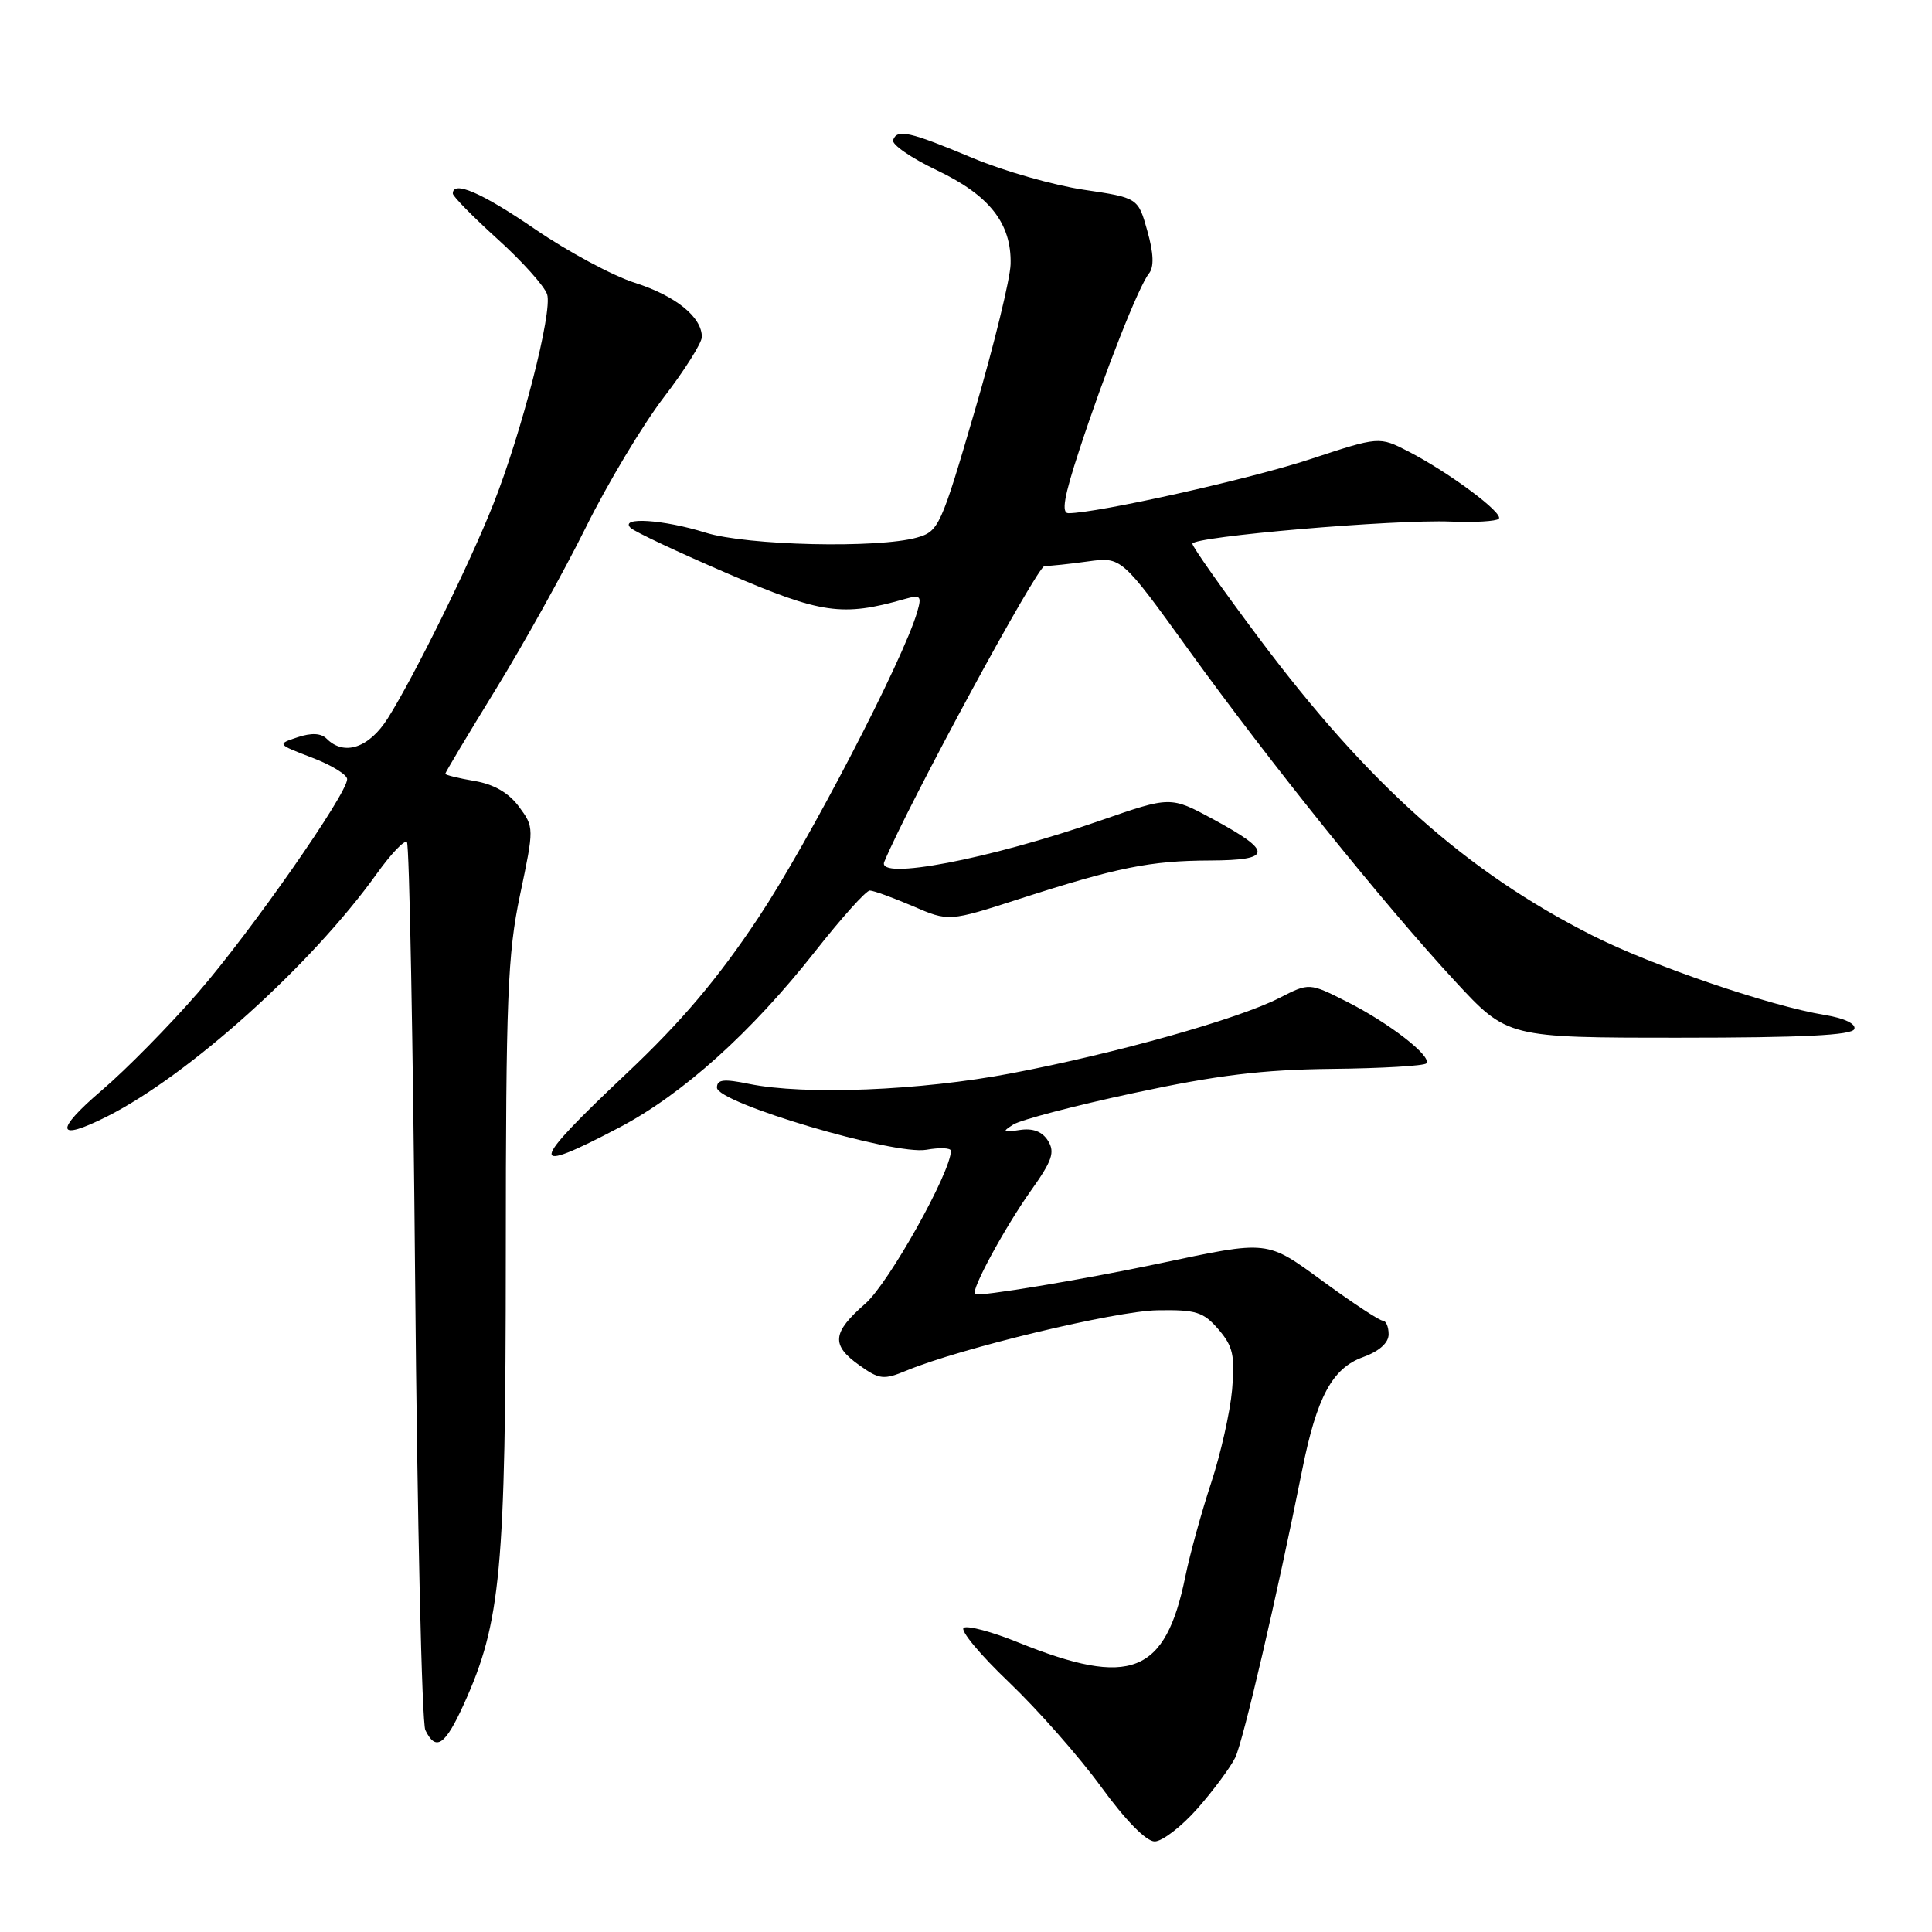 <?xml version="1.0" encoding="UTF-8" standalone="no"?>
<!DOCTYPE svg PUBLIC "-//W3C//DTD SVG 1.1//EN" "http://www.w3.org/Graphics/SVG/1.1/DTD/svg11.dtd" >
<svg xmlns="http://www.w3.org/2000/svg" xmlns:xlink="http://www.w3.org/1999/xlink" version="1.1" viewBox="0 0 256 256">
 <g >
 <path fill="currentColor"
d=" M 158.68 239.63 C 160.79 237.23 163.04 234.19 163.68 232.88 C 164.73 230.71 169.22 211.43 172.55 194.76 C 174.48 185.12 176.53 181.30 180.60 179.83 C 182.75 179.05 184.00 177.94 184.00 176.80 C 184.00 175.81 183.65 175.00 183.23 175.00 C 182.80 175.00 179.32 172.71 175.49 169.92 C 167.72 164.25 168.29 164.32 153.50 167.44 C 143.45 169.56 129.60 171.86 129.18 171.48 C 128.62 170.98 133.12 162.67 136.62 157.74 C 139.42 153.81 139.81 152.67 138.87 151.16 C 138.10 149.93 136.87 149.46 135.11 149.73 C 132.85 150.07 132.74 149.97 134.28 149.00 C 135.26 148.38 142.46 146.49 150.28 144.82 C 161.22 142.47 167.27 141.73 176.50 141.63 C 183.10 141.56 188.72 141.23 189.00 140.90 C 189.76 139.97 184.09 135.56 178.49 132.74 C 173.48 130.21 173.48 130.21 169.53 132.23 C 164.13 135.01 147.84 139.59 134.00 142.22 C 121.95 144.52 106.62 145.13 99.25 143.62 C 95.88 142.93 95.00 143.03 95.00 144.12 C 95.01 146.14 118.51 153.11 122.75 152.35 C 124.54 152.03 126.00 152.10 126.00 152.49 C 126.00 155.31 117.77 170.01 114.68 172.72 C 110.24 176.60 110.09 178.22 113.89 180.92 C 116.53 182.80 117.09 182.86 120.14 181.60 C 127.26 178.65 147.77 173.72 153.34 173.62 C 158.49 173.53 159.46 173.83 161.46 176.16 C 163.38 178.39 163.65 179.62 163.26 184.15 C 163.00 187.09 161.75 192.65 160.48 196.50 C 159.21 200.35 157.67 205.92 157.07 208.87 C 154.42 221.84 149.83 223.65 134.92 217.63 C 131.48 216.23 128.23 215.36 127.70 215.69 C 127.17 216.01 129.87 219.26 133.69 222.90 C 137.51 226.55 143.00 232.78 145.90 236.76 C 149.13 241.20 151.87 244.00 153.00 244.00 C 154.00 244.00 156.56 242.03 158.68 239.63 Z  M 61.49 225.75 C 66.37 214.96 67.00 208.20 67.02 166.29 C 67.03 132.22 67.26 126.41 68.91 118.57 C 70.78 109.68 70.78 109.62 68.76 106.88 C 67.40 105.05 65.43 103.91 62.86 103.48 C 60.74 103.12 59.00 102.69 59.00 102.53 C 59.00 102.36 62.00 97.34 65.68 91.36 C 69.35 85.39 74.73 75.72 77.63 69.87 C 80.53 64.02 85.18 56.28 87.95 52.66 C 90.73 49.04 93.00 45.43 93.00 44.65 C 93.00 42.01 89.54 39.21 84.14 37.48 C 81.19 36.54 75.24 33.34 70.92 30.38 C 63.81 25.51 60.00 23.87 60.00 25.65 C 60.00 26.01 62.67 28.73 65.94 31.69 C 69.21 34.64 72.16 37.94 72.50 39.01 C 73.23 41.31 69.12 57.34 65.36 66.81 C 62.26 74.66 54.84 89.72 51.39 95.17 C 48.91 99.10 45.61 100.21 43.29 97.89 C 42.54 97.14 41.27 97.08 39.43 97.69 C 36.69 98.60 36.69 98.61 41.34 100.39 C 43.90 101.36 46.00 102.65 46.00 103.24 C 46.00 105.20 33.29 123.39 26.26 131.50 C 22.44 135.90 16.70 141.73 13.51 144.45 C 7.15 149.88 7.43 151.34 14.18 147.94 C 25.06 142.45 41.27 127.86 49.94 115.75 C 51.81 113.14 53.60 111.26 53.92 111.58 C 54.24 111.90 54.73 138.12 55.01 169.83 C 55.29 201.55 55.90 228.29 56.36 229.25 C 57.76 232.12 58.98 231.29 61.49 225.75 Z  M 82.08 149.39 C 90.46 144.98 99.54 136.82 108.00 126.08 C 111.50 121.63 114.76 118.00 115.25 118.00 C 115.73 118.00 118.29 118.93 120.93 120.06 C 125.72 122.13 125.72 122.13 135.11 119.10 C 148.04 114.93 152.41 114.05 160.33 114.02 C 168.63 113.99 168.71 112.86 160.73 108.54 C 155.10 105.50 155.10 105.50 145.80 108.73 C 131.07 113.85 116.12 116.71 117.17 114.20 C 120.41 106.44 137.45 75.00 138.41 75.00 C 139.13 75.00 141.72 74.73 144.16 74.39 C 148.60 73.78 148.60 73.78 157.52 86.14 C 168.27 101.04 183.34 119.78 192.79 130.00 C 199.73 137.50 199.73 137.50 222.53 137.50 C 238.86 137.50 245.43 137.17 245.71 136.35 C 245.95 135.66 244.38 134.91 241.80 134.49 C 234.53 133.30 218.89 127.95 211.00 123.96 C 194.34 115.54 181.35 103.96 166.88 84.64 C 162.00 78.12 158.00 72.45 158.00 72.05 C 158.00 71.10 184.78 68.80 192.25 69.11 C 195.41 69.24 198.26 69.07 198.59 68.74 C 199.31 68.03 192.03 62.61 186.62 59.82 C 182.75 57.83 182.75 57.83 173.62 60.84 C 165.68 63.47 145.38 68.00 141.58 68.00 C 140.61 68.00 140.98 65.83 143.01 59.65 C 146.39 49.32 150.89 37.92 152.24 36.24 C 152.93 35.39 152.87 33.59 152.03 30.60 C 150.80 26.21 150.80 26.21 143.59 25.14 C 139.62 24.55 133.03 22.67 128.94 20.96 C 120.51 17.43 118.87 17.06 118.34 18.56 C 118.13 19.14 120.74 20.94 124.14 22.56 C 131.12 25.88 134.04 29.60 133.91 35.00 C 133.86 36.92 131.73 45.67 129.16 54.44 C 124.68 69.77 124.39 70.41 121.50 71.23 C 116.33 72.69 98.95 72.29 93.50 70.58 C 87.90 68.83 82.05 68.45 83.55 69.94 C 84.07 70.45 89.90 73.19 96.50 76.03 C 108.86 81.34 111.60 81.73 119.86 79.38 C 121.99 78.78 122.16 78.95 121.53 81.10 C 119.69 87.44 107.08 111.70 100.47 121.63 C 95.11 129.69 90.29 135.38 83.03 142.23 C 70.02 154.50 69.85 155.82 82.08 149.39 Z "/>
</g>
</svg>